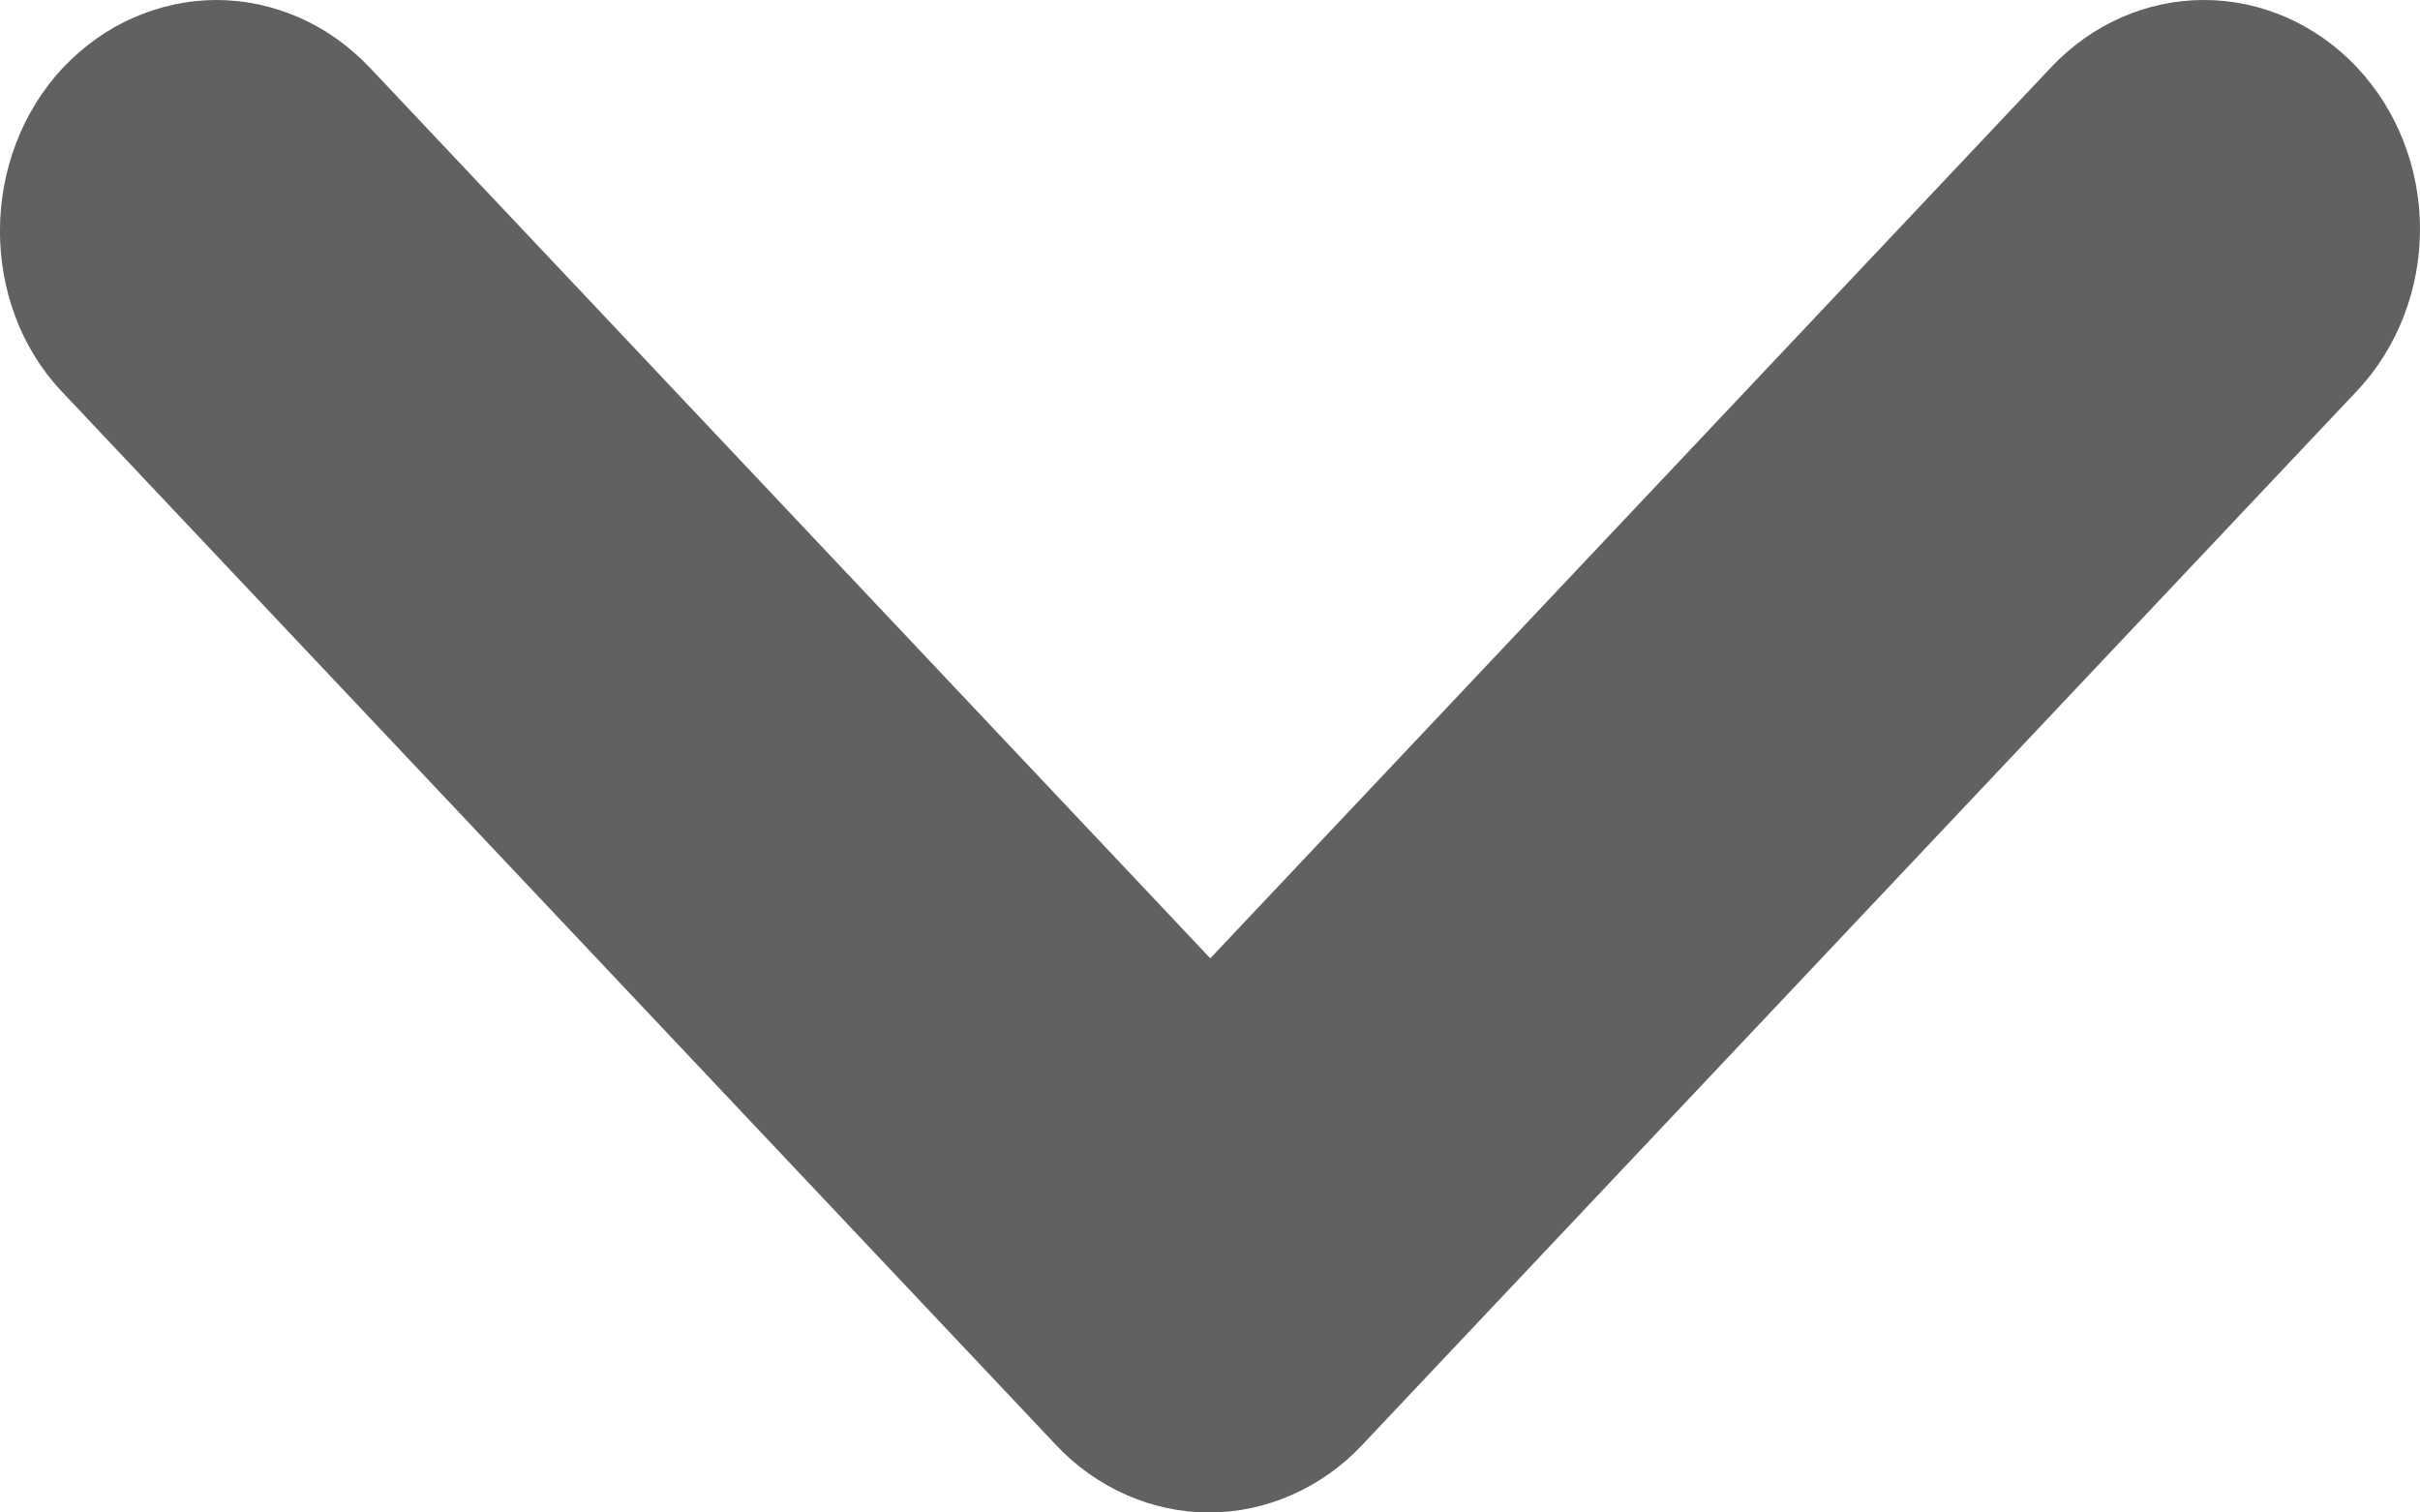 <svg width="8" height="5" viewBox="0 0 8 5" fill="none" xmlns="http://www.w3.org/2000/svg">
<path d="M0.21 0.222C0.277 0.152 0.355 0.096 0.442 0.058C0.529 0.02 0.622 0 0.716 0C0.809 0 0.902 0.02 0.989 0.058C1.076 0.096 1.154 0.152 1.221 0.222L4.001 3.168L6.781 0.222C6.915 0.08 7.096 0 7.286 0C7.475 0 7.657 0.08 7.791 0.222C7.925 0.364 8 0.557 8 0.757C8 0.958 7.925 1.151 7.791 1.293L4.502 4.778C4.436 4.848 4.357 4.904 4.27 4.942C4.184 4.98 4.091 5 3.997 5C3.903 5 3.81 4.98 3.724 4.942C3.637 4.904 3.558 4.848 3.492 4.778L0.203 1.293C-0.069 1.004 -0.069 0.518 0.21 0.222Z" fill="#616161"/>
</svg>
